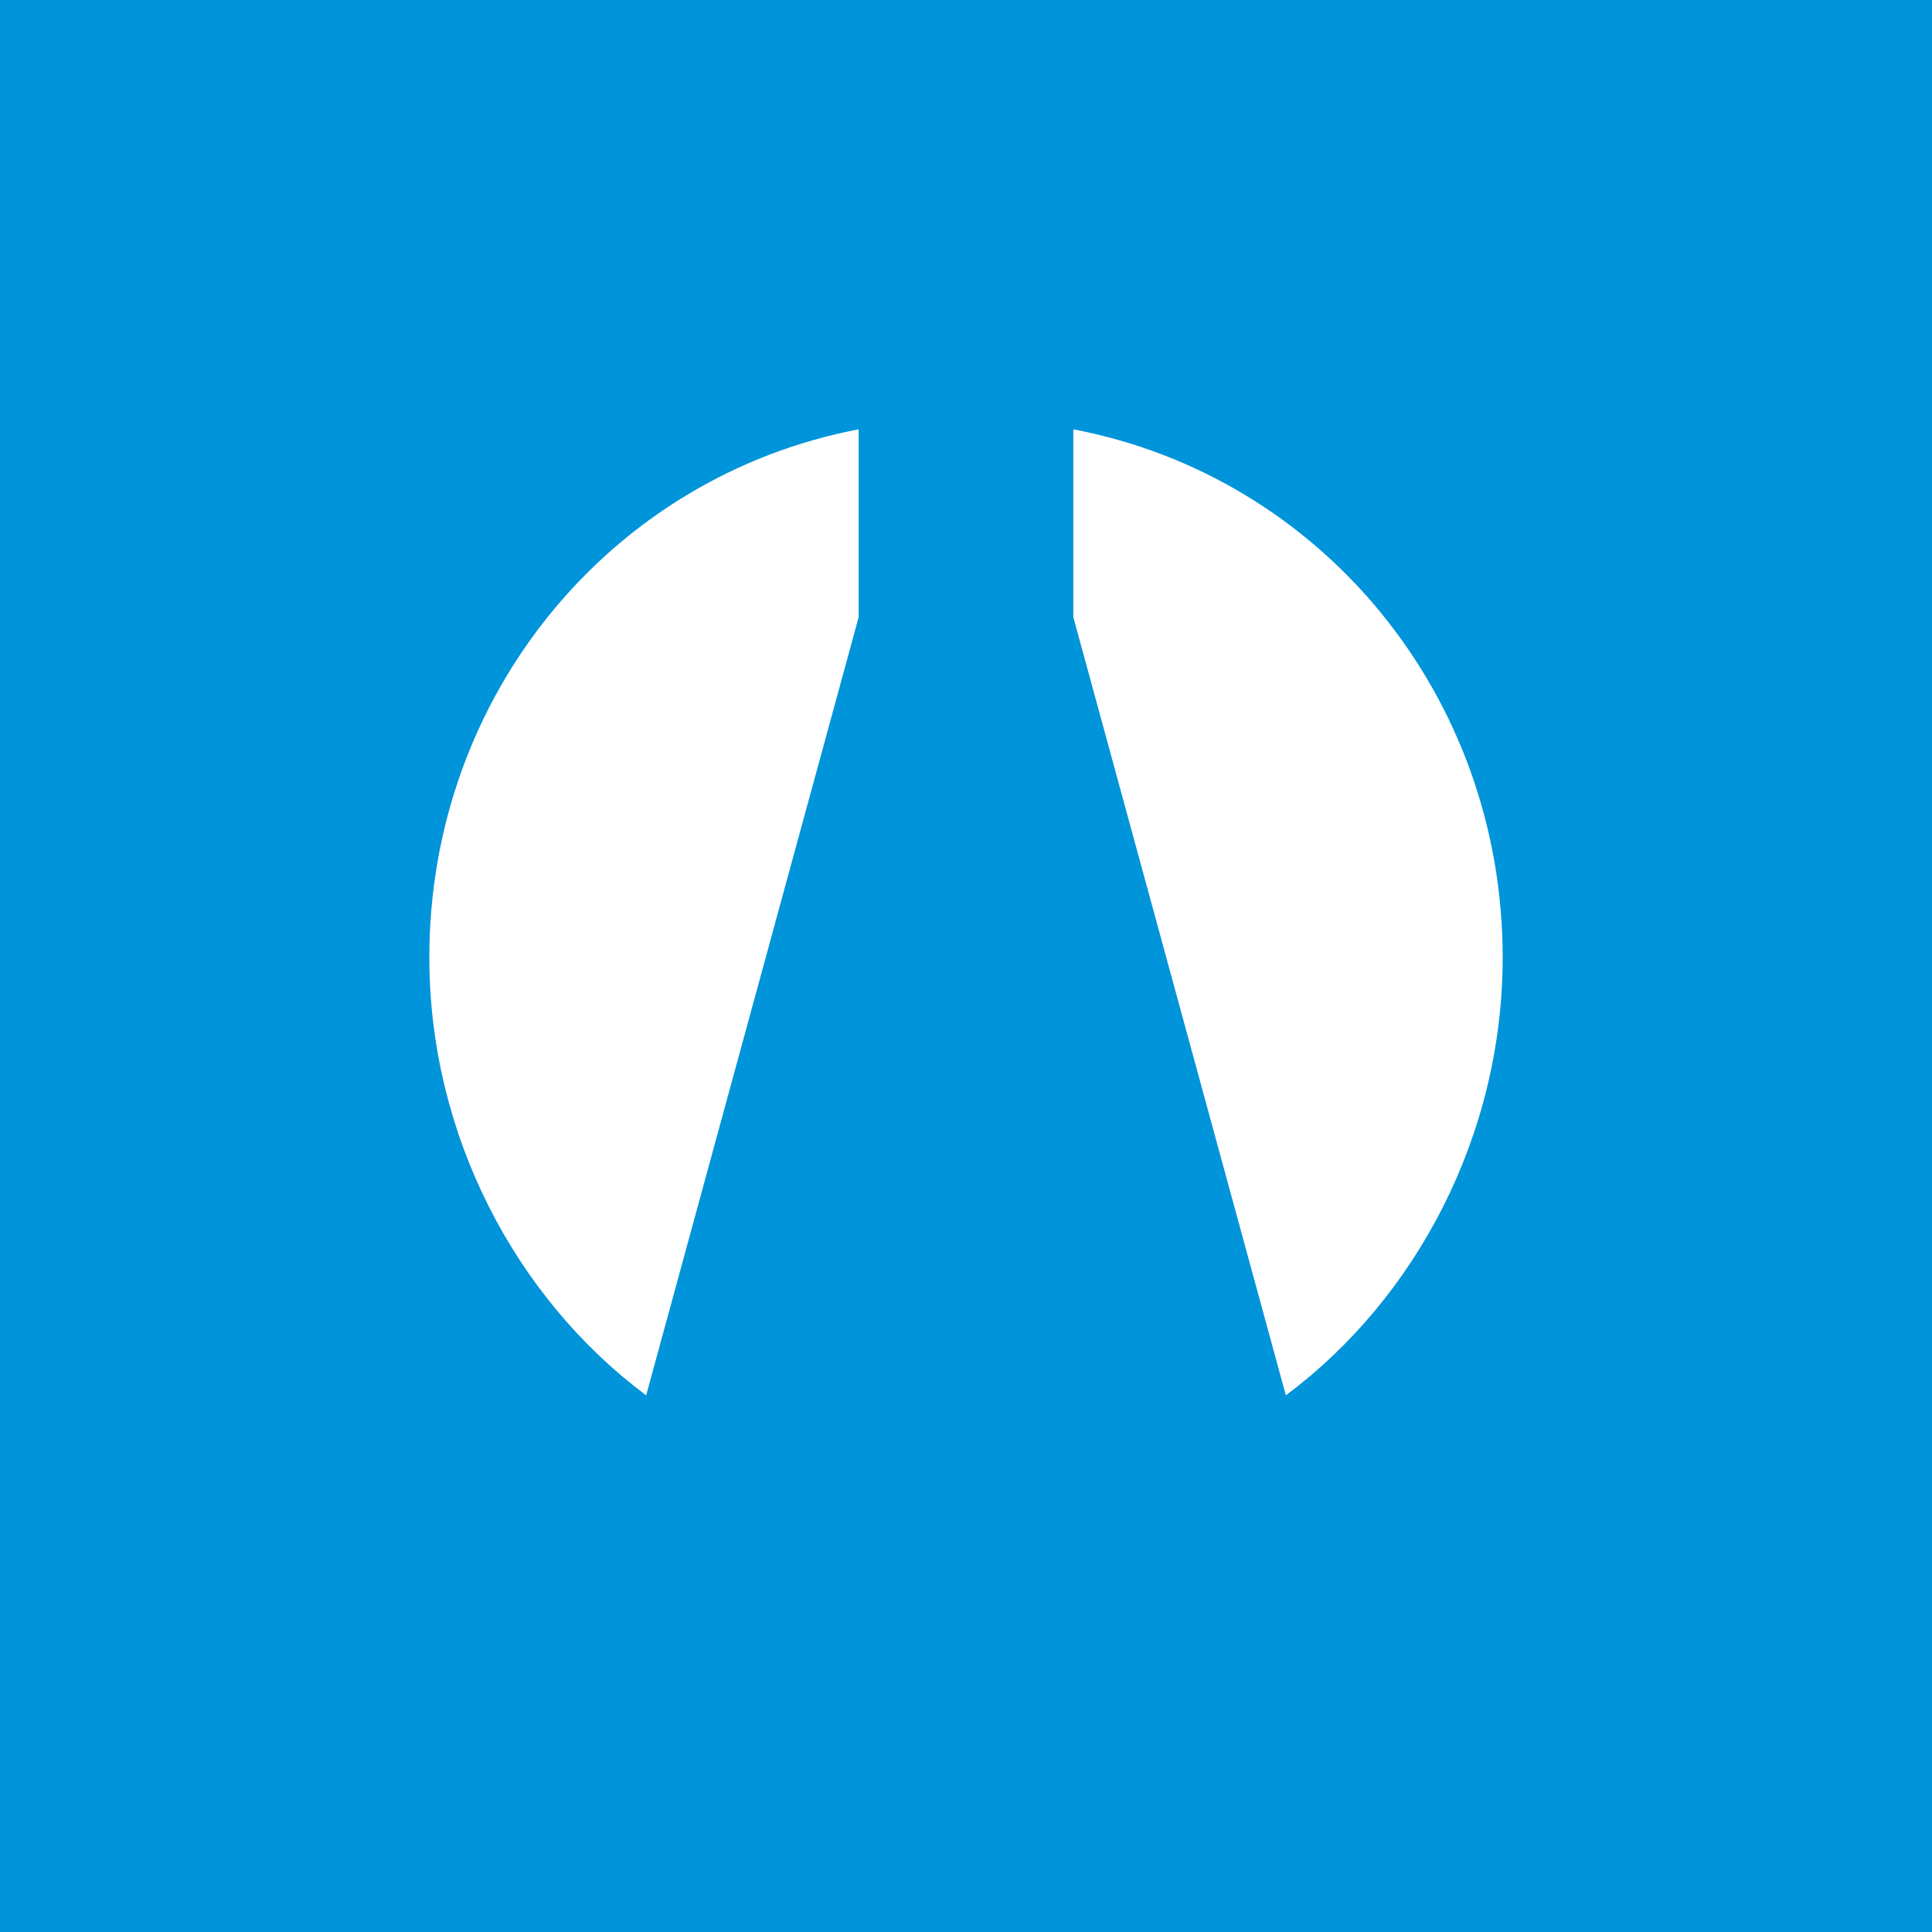 <!-- by TradingView --><svg width="18" height="18" viewBox="0 0 18 18" xmlns="http://www.w3.org/2000/svg"><path fill="#0094DA" d="M0 0h18v18H0z"/><path d="M8 4c-2.31.44-4 2.48-4 4.92 0 1.65.8 3.17 2.02 4.08L8 5.75V4ZM11.98 13 10 5.75V4c2.31.44 4 2.48 4 4.92 0 1.65-.8 3.17-2.02 4.08Z" fill="#fff"/></svg>